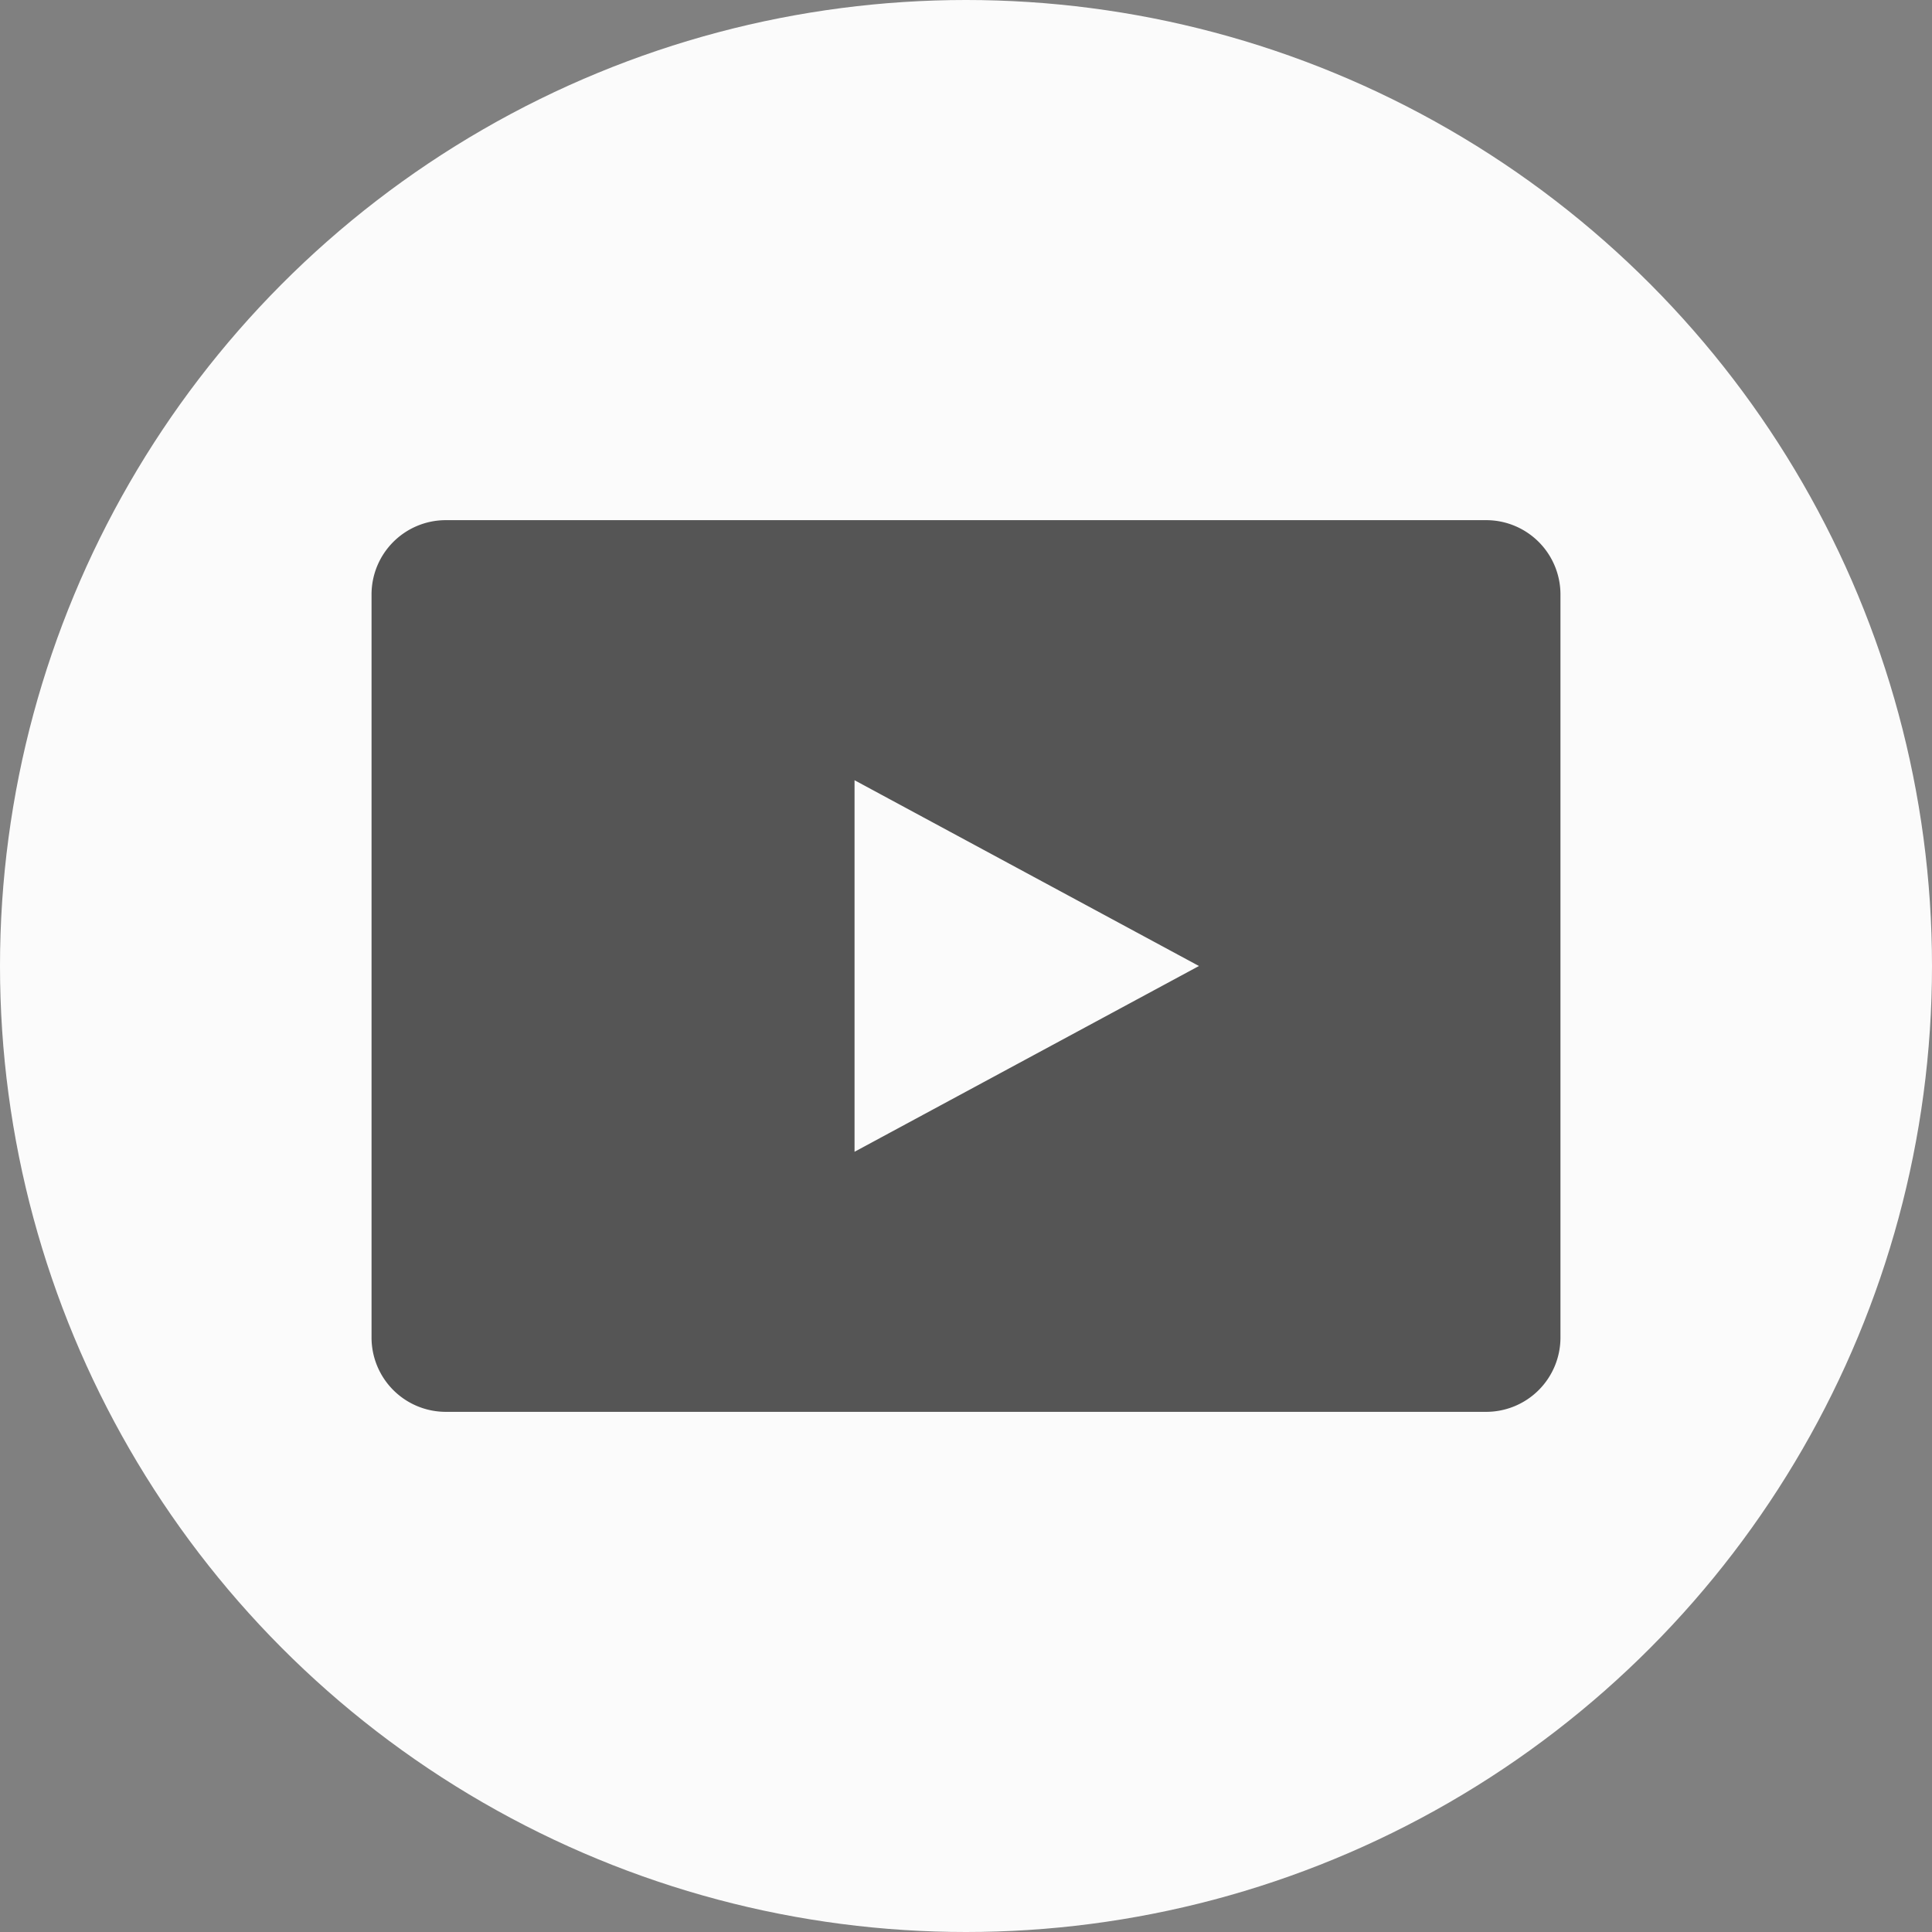 <svg xmlns="http://www.w3.org/2000/svg" viewBox="0 0 52 52"><rect x="0" y="0" width="52" height="52" fill="#808080" stroke="none"/><circle cx="26" cy="26" r="26" fill="#fbfbfb"/><path d="M40 38H12a2 2 0 0 1-2-2V16a2 2 0 0 1 2-2h28a2 2 0 0 1 2 2v20a2 2 0 0 1-2 2zM23 21v10l9.27-5z" fill="#555"/></svg>